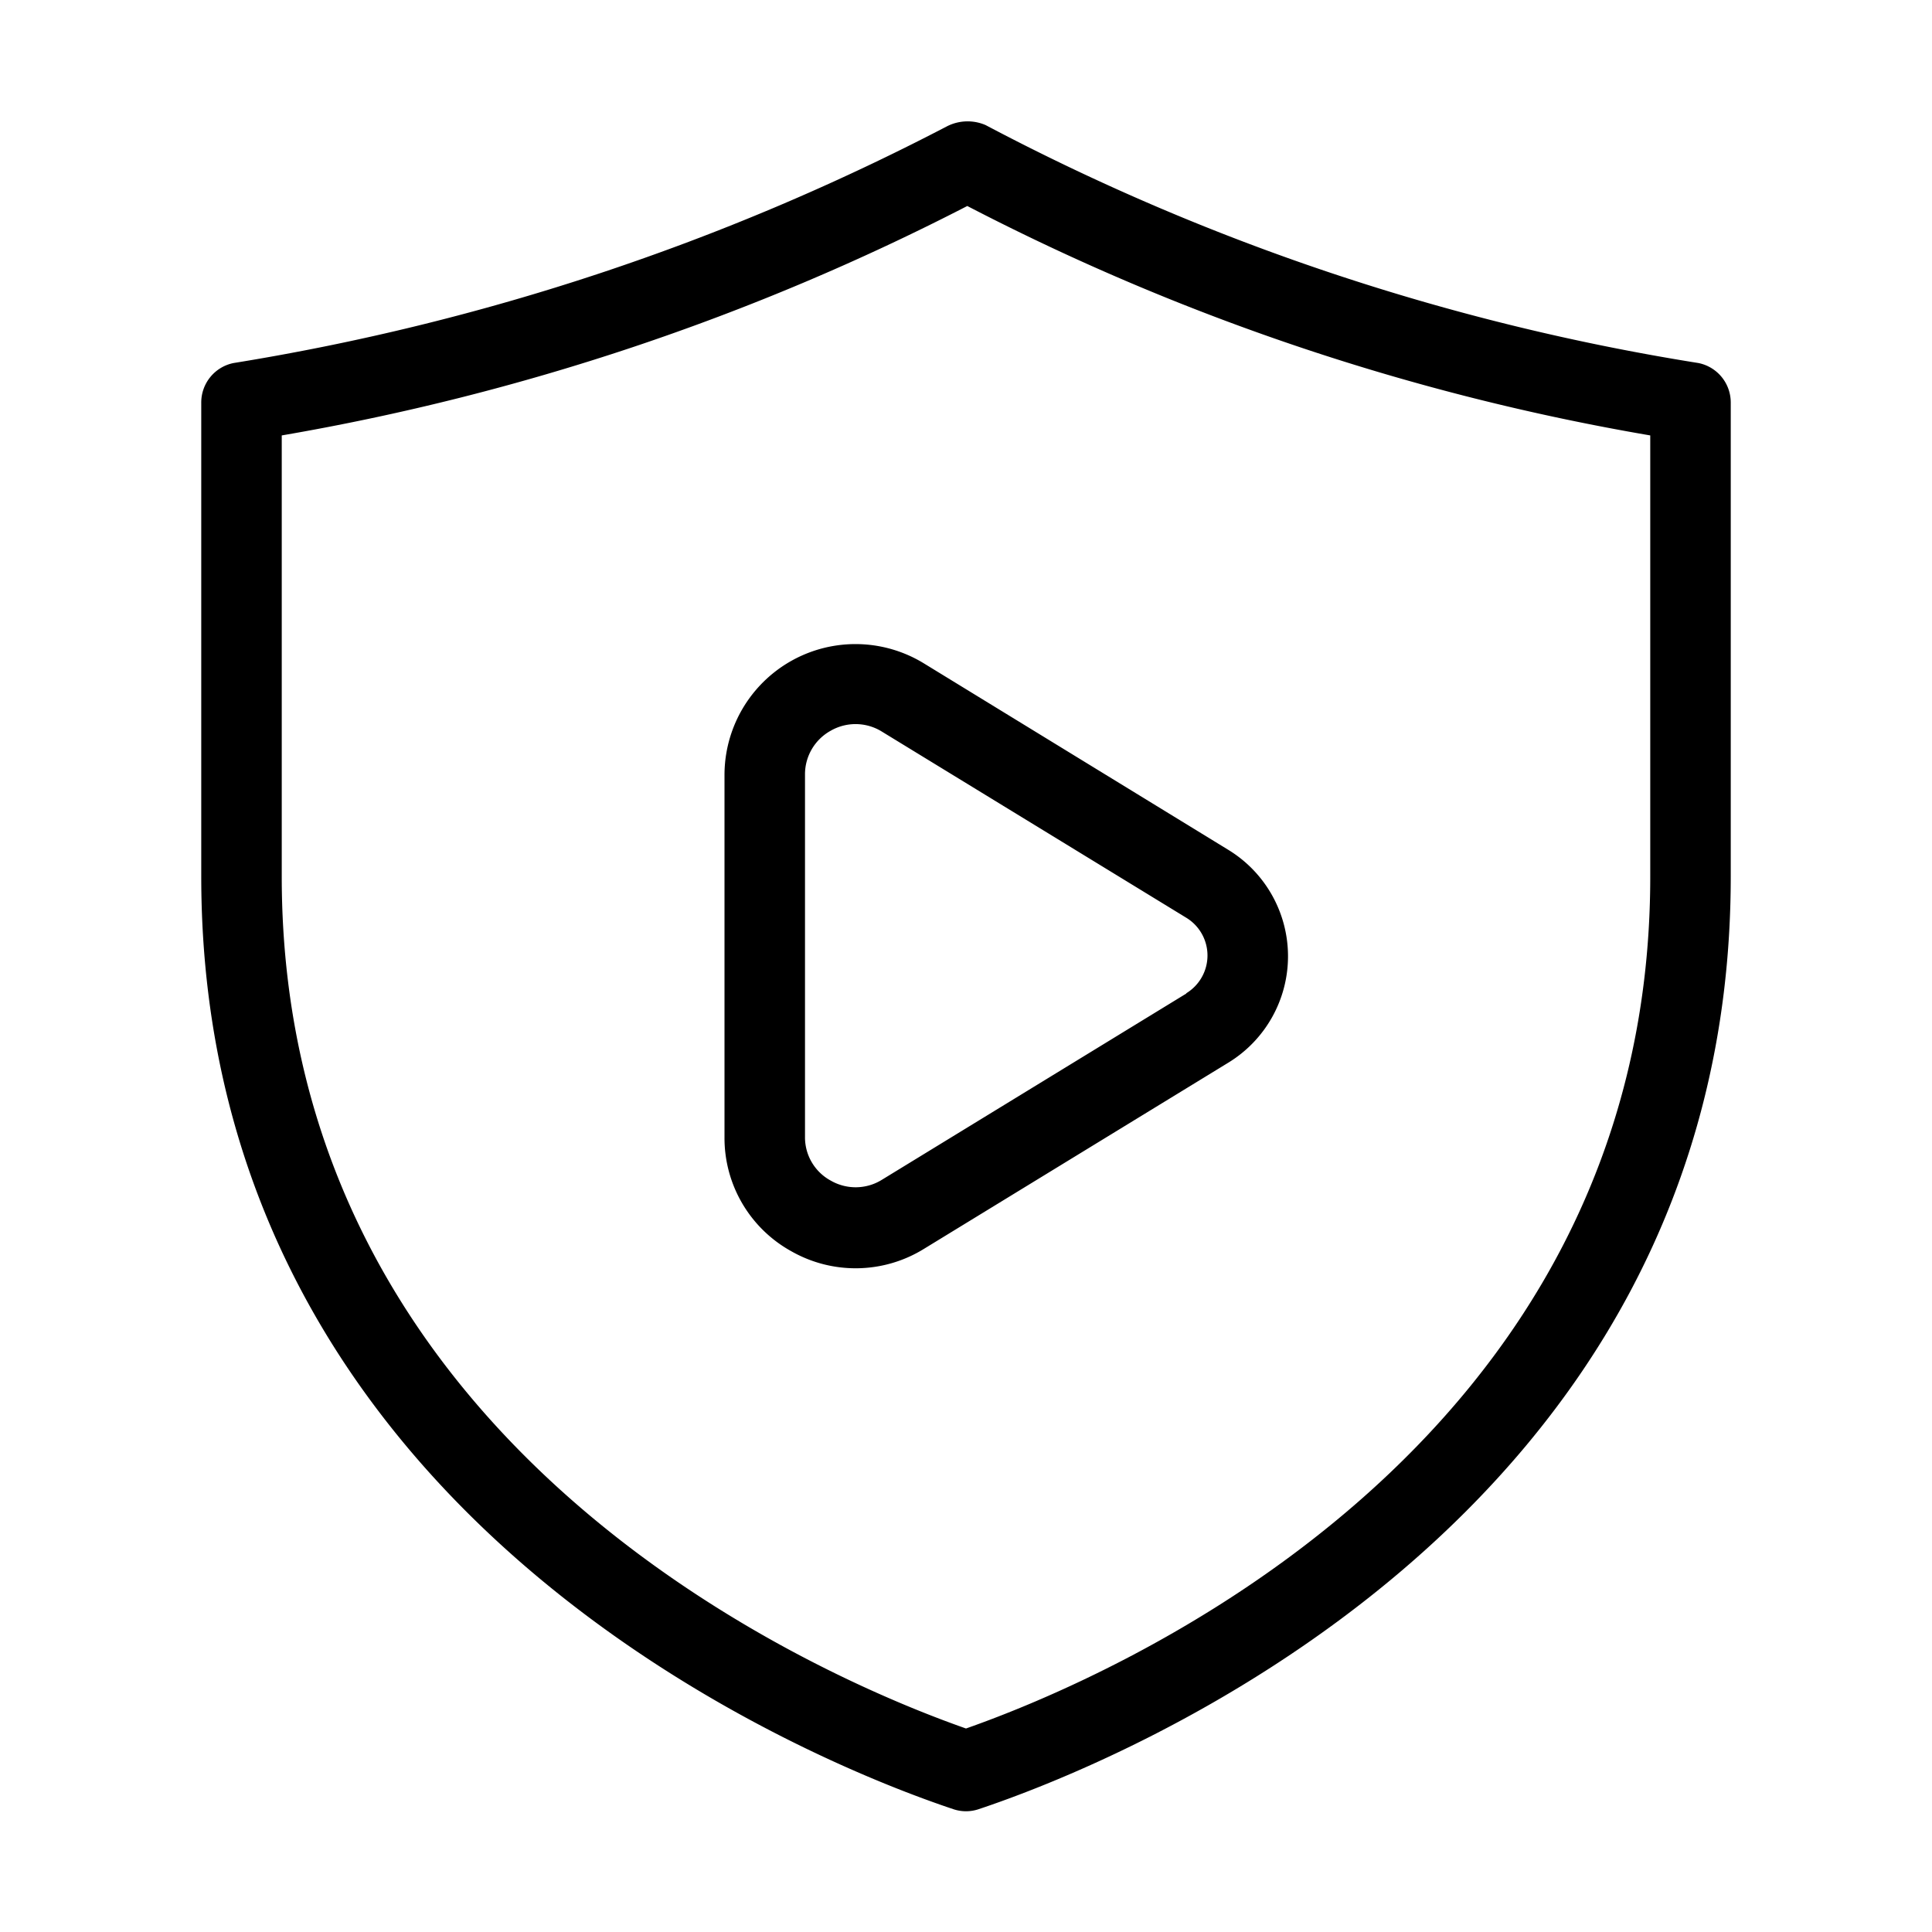 <svg xmlns="http://www.w3.org/2000/svg" width="24" height="24" viewBox="0 0 24 24">
    <path d="M21.1,4.51a28.561,28.561,0,0,1-8.856-2.956.564.564,0,0,0-.478.014A29.271,29.271,0,0,1,2.9,4.51.5.5,0,0,0,2.5,5v5.889c0,8.062,7.782,11.065,9.342,11.585a.493.493,0,0,0,.316,0c1.56-.52,9.342-3.523,9.342-11.585V5A.5.5,0,0,0,21.1,4.51Zm-.6,6.379c0,7.137-6.753,9.97-8.5,10.583-1.747-.613-8.5-3.446-8.5-10.583V5.409a29.467,29.467,0,0,0,8.516-2.85A29.029,29.029,0,0,0,20.5,5.409ZM11.479,8.242A1.627,1.627,0,0,0,9,9.627v4.5a1.607,1.607,0,0,0,.831,1.417,1.614,1.614,0,0,0,1.648-.031L15.26,13.2a1.549,1.549,0,0,0,0-2.642h0Zm3.258,4.1-3.779,2.312a.619.619,0,0,1-.638.012.611.611,0,0,1-.32-.544v-4.5a.618.618,0,0,1,.32-.545.62.62,0,0,1,.638.013l3.779,2.311a.549.549,0,0,1,0,.937Z"/>
</svg>